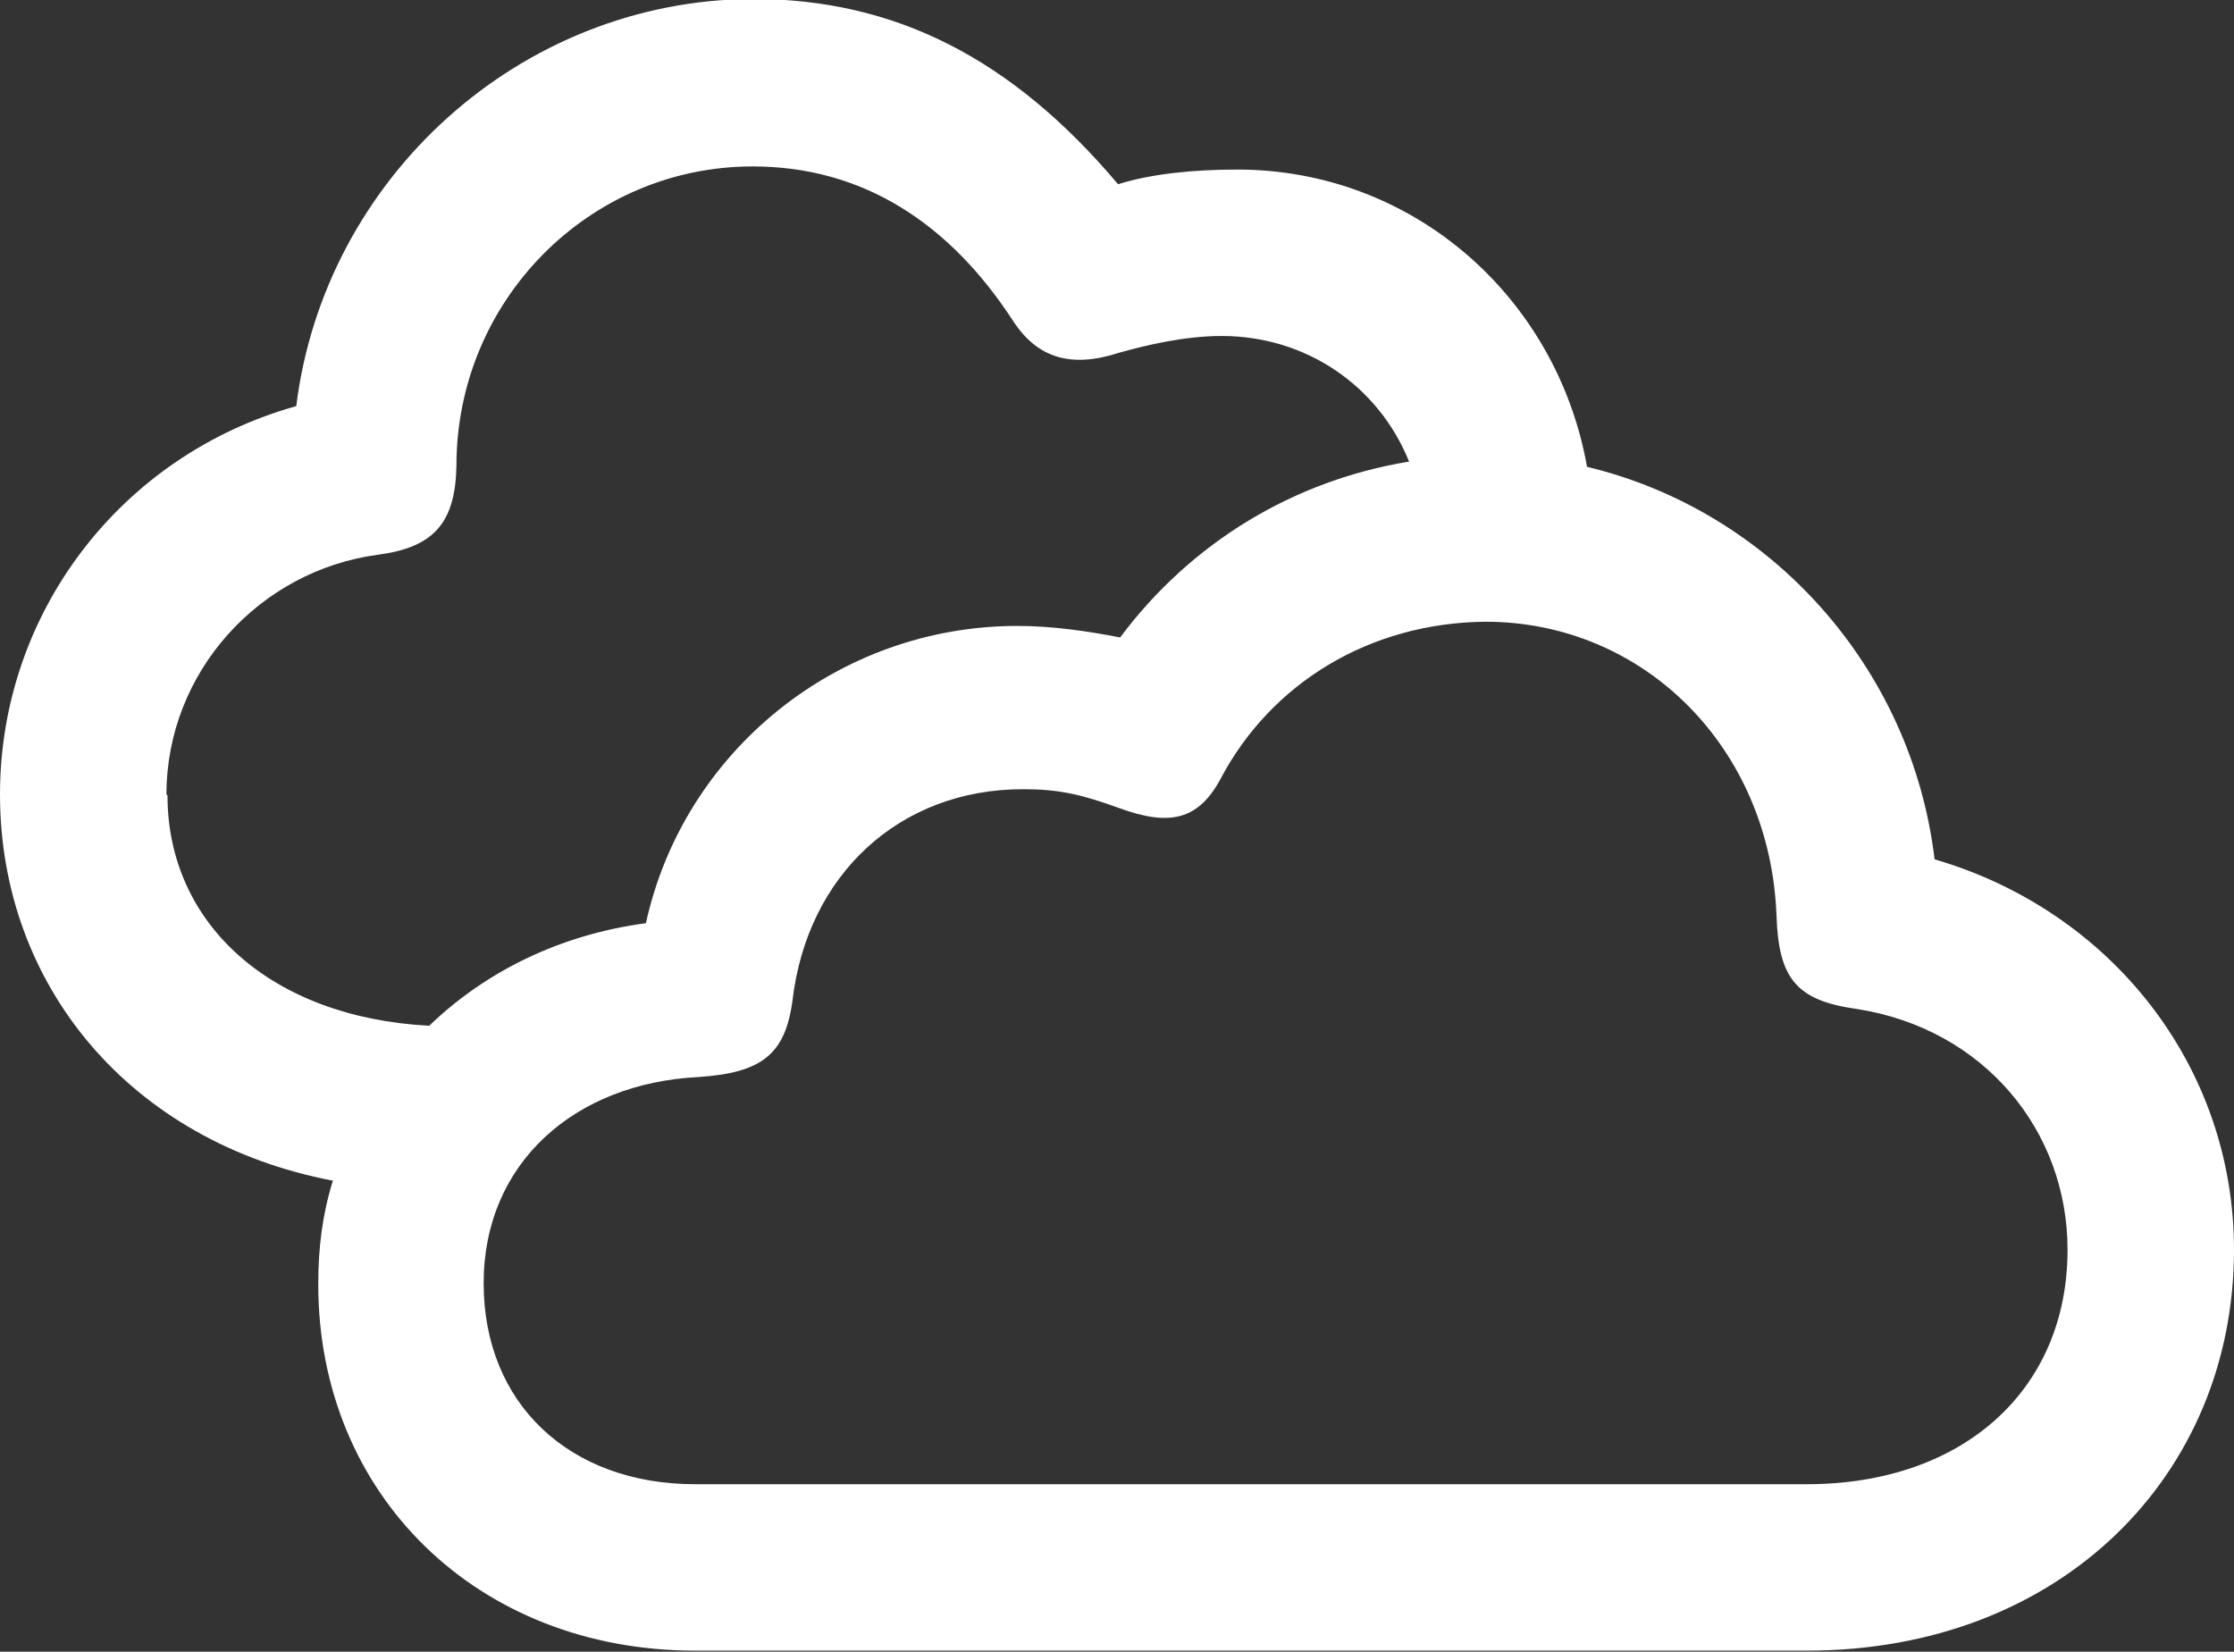 <?xml version="1.0" encoding="UTF-8"?><svg id="Layer_1" xmlns="http://www.w3.org/2000/svg" viewBox="0 0 21.34 15.78"><rect x="0" y="0" width="21.34" height="15.78" fill="#333333" stroke="none"/><defs><style>.cls-1{fill:#fff;}</style></defs><path class="cls-1" d="M0,7.59c0,1.82,1.24,3.32,3.18,3.69-.1,.32-.14,.64-.14,.99,0,2.01,1.52,3.5,3.6,3.5h10.62c2.43,0,4.08-1.68,4.08-3.83,0-1.76-1.18-3.24-2.86-3.73-.22-1.84-1.57-3.33-3.32-3.75-.29-1.63-1.67-2.84-3.34-2.84-.42,0-.82,.04-1.14,.14-1.02-1.21-2.14-1.77-3.49-1.77C4.97,0,3.1,1.7,2.83,3.88c-1.68,.47-2.83,1.98-2.83,3.71Zm1.59,0c0-1.17,.89-2.14,2.02-2.29,.53-.07,.74-.3,.75-.85,0-1.58,1.27-2.86,2.83-2.86,1.05,0,1.88,.54,2.49,1.48,.23,.35,.55,.45,1.01,.3,.25-.07,.62-.16,.98-.16,.81,0,1.5,.48,1.79,1.2-1.1,.18-2.08,.77-2.76,1.68-.31-.06-.65-.11-.98-.11-1.72,0-3.19,1.2-3.55,2.84-.82,.11-1.53,.46-2.07,.98-1.52-.08-2.5-.98-2.5-2.2Zm5.05,6.59c-1.2,0-2.02-.77-2.02-1.92s.87-1.91,2.05-1.97c.6-.04,.83-.21,.9-.73,.14-1.2,1.02-2.02,2.2-2.02,.35,0,.56,.05,.92,.18,.49,.18,.76,.11,.97-.28,.48-.91,1.42-1.49,2.53-1.5,1.51,0,2.72,1.2,2.78,2.81,.02,.6,.19,.81,.77,.89,1.21,.19,2.01,1.16,2.01,2.3,0,1.34-1,2.24-2.49,2.24H6.64Z"/></svg>